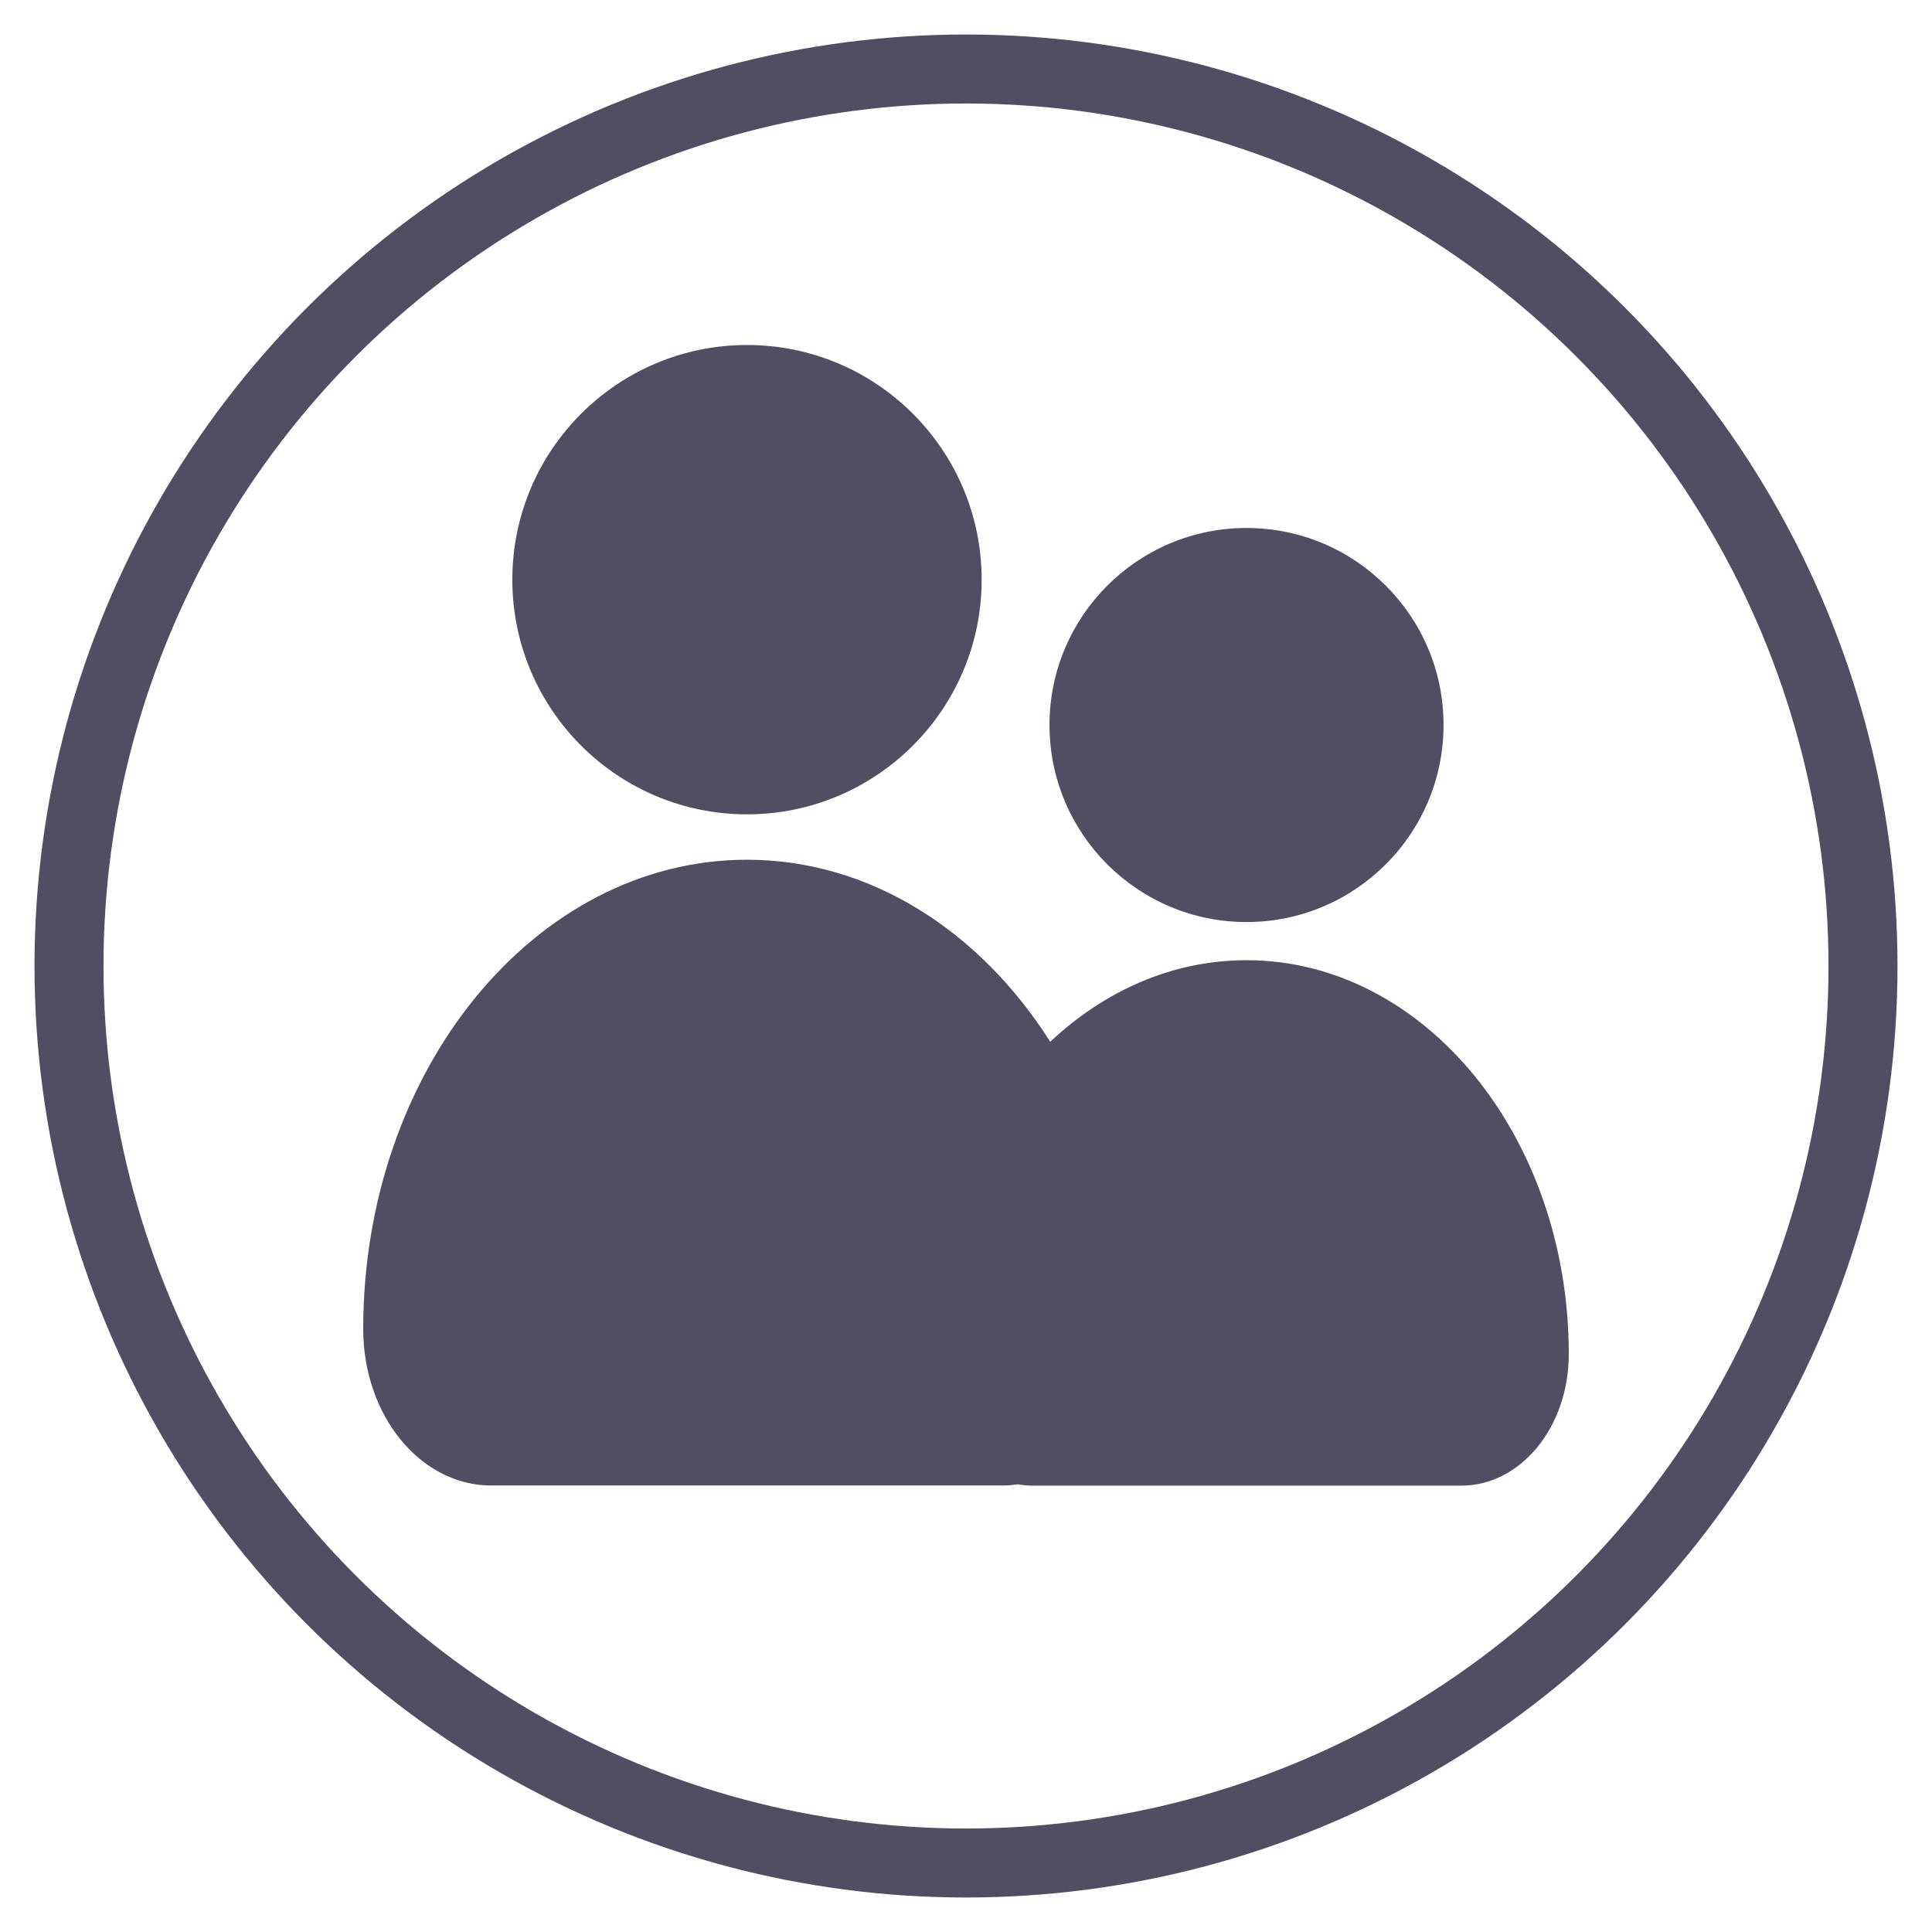 <?xml version="1.0" encoding="UTF-8" standalone="no"?>
<svg width="28px" height="28px" viewBox="0 0 28 28" version="1.1" xmlns="http://www.w3.org/2000/svg" xmlns:xlink="http://www.w3.org/1999/xlink">
    <!-- Generator: Sketch 3.8.3 (29802) - http://www.bohemiancoding.com/sketch -->
    <desc>Created with Sketch.</desc>
    <defs></defs>
    <g id="Page-1" stroke="none" stroke-width="1" fill="none" fill-rule="evenodd">
        <g id="admin_security_suite_group_management">
            <circle id="Oval-7" stroke="#534D64" cx="14" cy="14" r="13"></circle>
            <g id="Page-1" transform="translate(5, 5)" fill="#534D64">
                <path d="M5.826,6.802 C7.703,6.802 9.227,5.278 9.227,3.401 C9.227,1.523 7.703,0 5.826,0 C3.949,0 2.425,1.524 2.425,3.401 C2.425,5.279 3.949,6.802 5.826,6.802 L5.826,6.802 Z" id="Fill-1"></path>
                <path d="M13.065,8.916 C11.995,8.916 11.009,9.357 10.221,10.098 C9.204,8.495 7.614,7.46 5.826,7.46 C2.755,7.46 0.264,10.507 0.264,14.262 C0.264,15.515 1.094,16.529 2.118,16.529 L9.534,16.529 C9.608,16.529 9.681,16.522 9.753,16.512 C9.819,16.523 9.885,16.531 9.953,16.531 L16.179,16.531 C17.04,16.531 17.736,15.68 17.736,14.626 C17.736,11.474 15.644,8.916 13.065,8.916 L13.065,8.916 Z" id="Fill-2"></path>
                <path d="M13.065,8.363 C14.641,8.363 15.921,7.084 15.921,5.507 C15.921,3.93 14.642,2.652 13.065,2.652 C11.49,2.652 10.21,3.93 10.21,5.507 C10.21,7.084 11.49,8.363 13.065,8.363 L13.065,8.363 Z" id="Fill-3"></path>
            </g>
        </g>
    </g>
</svg>
